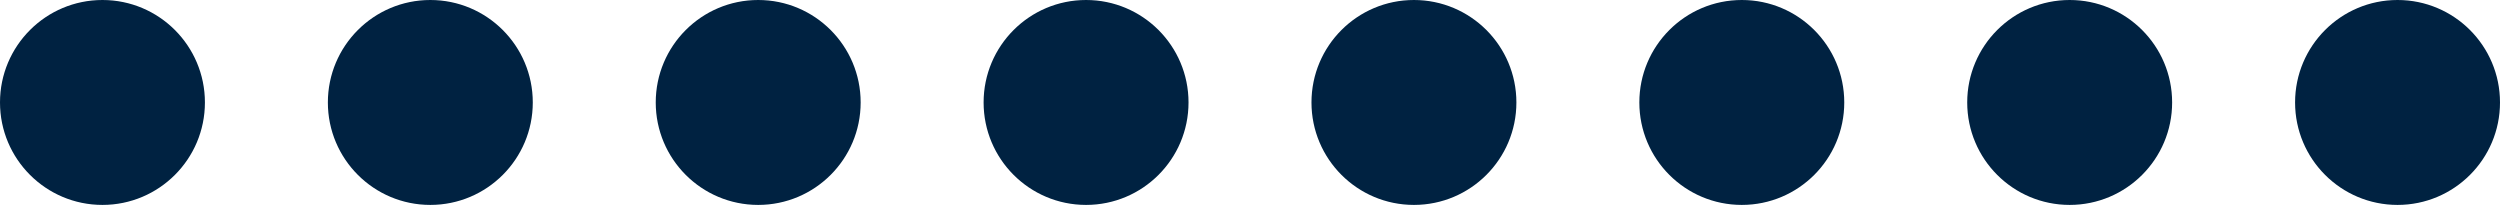 <svg width="122" height="10" viewBox="0 0 122 10" fill="none" xmlns="http://www.w3.org/2000/svg">
<path d="M5 10C7.761 10 10 7.761 10 5C10 2.239 7.761 0 5 0C2.239 0 0 2.239 0 5C0 7.761 2.239 10 5 10Z" fill="#002241"/>
<path d="M21 10C23.761 10 26 7.761 26 5C26 2.239 23.761 0 21 0C18.239 0 16 2.239 16 5C16 7.761 18.239 10 21 10Z" fill="#002241"/>
<path d="M37 10C39.761 10 42 7.761 42 5C42 2.239 39.761 0 37 0C34.239 0 32 2.239 32 5C32 7.761 34.239 10 37 10Z" fill="#002241"/>
<path d="M53 10C55.761 10 58 7.761 58 5C58 2.239 55.761 0 53 0C50.239 0 48 2.239 48 5C48 7.761 50.239 10 53 10Z" fill="#002241"/>
<path d="M69 10C71.761 10 74 7.761 74 5C74 2.239 71.761 0 69 0C66.239 0 64 2.239 64 5C64 7.761 66.239 10 69 10Z" fill="#002241"/>
<path d="M85 10C87.761 10 90 7.761 90 5C90 2.239 87.761 0 85 0C82.239 0 80 2.239 80 5C80 7.761 82.239 10 85 10Z" fill="#002241"/>
<path d="M101 10C103.761 10 106 7.761 106 5C106 2.239 103.761 0 101 0C98.239 0 96 2.239 96 5C96 7.761 98.239 10 101 10Z" fill="#002241"/>
<path d="M117 10C119.761 10 122 7.761 122 5C122 2.239 119.761 0 117 0C114.239 0 112 2.239 112 5C112 7.761 114.239 10 117 10Z" fill="#002241"/>
</svg>
